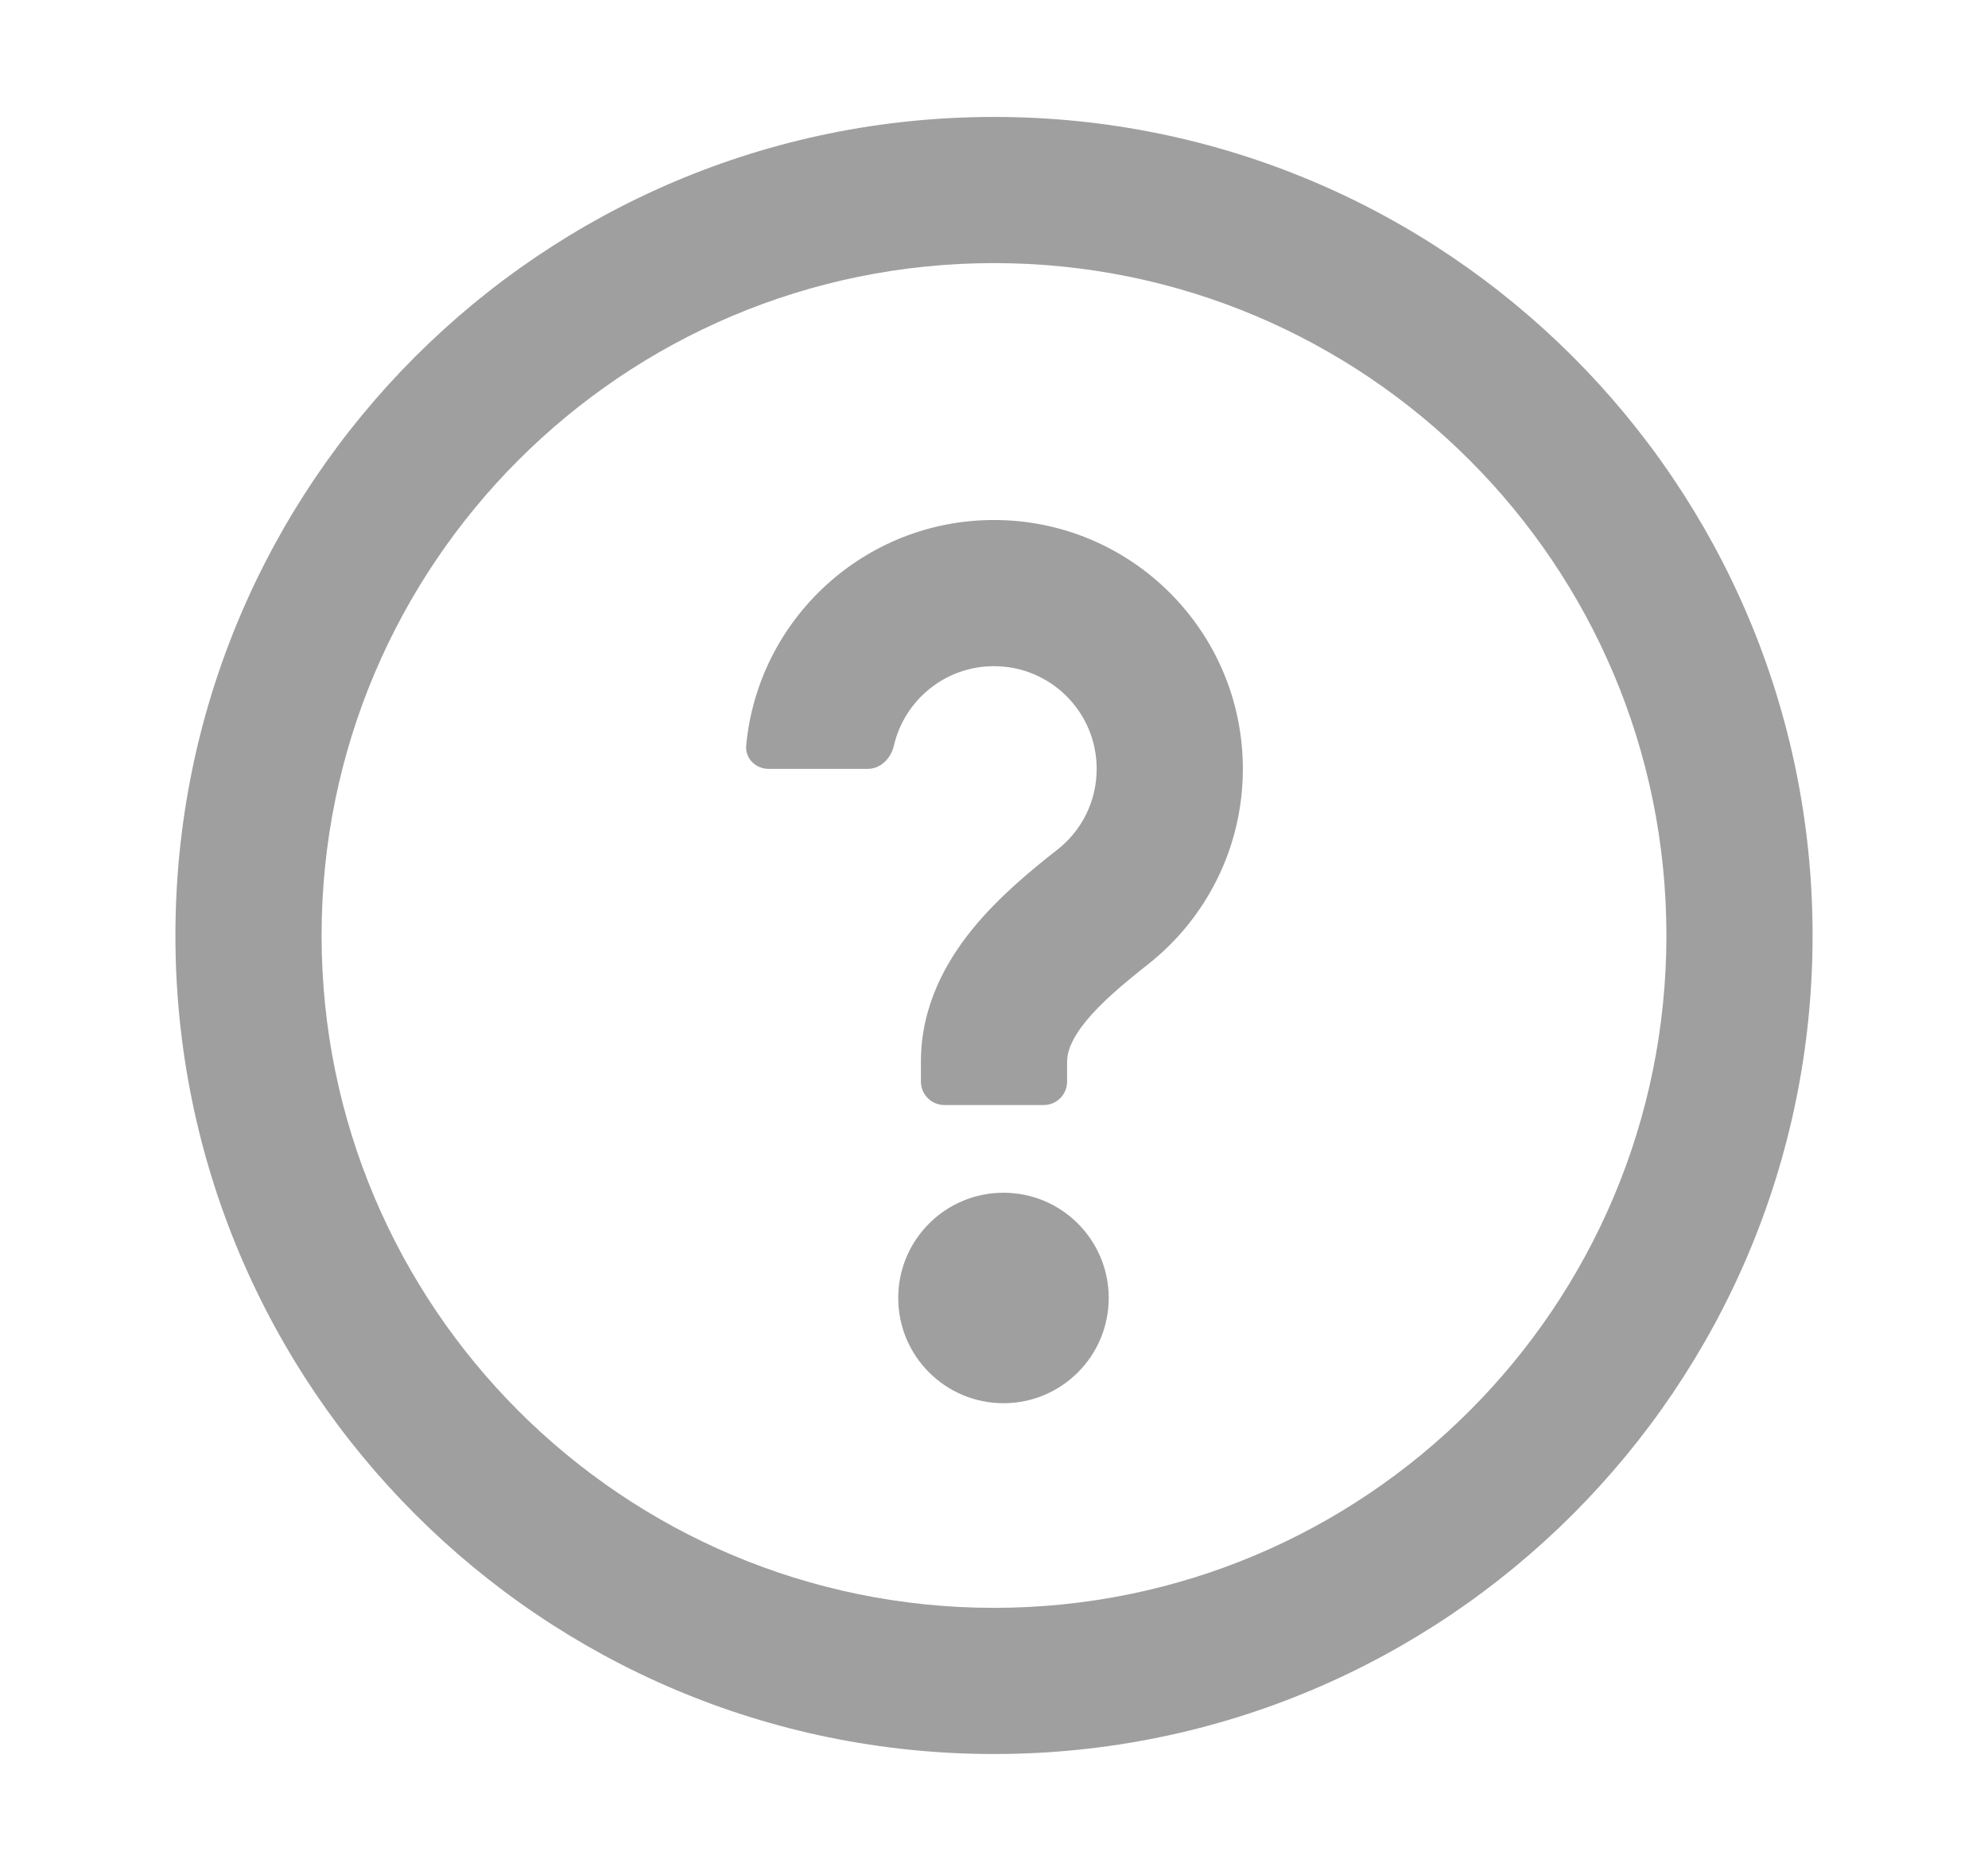 <svg width="17" height="16" viewBox="0 0 17 16" fill="none" xmlns="http://www.w3.org/2000/svg">
<path d="M8.5 13.75C11.676 13.75 14.25 11.176 14.25 8C14.25 4.824 11.676 2.25 8.5 2.25C5.324 2.25 2.75 4.824 2.75 8C2.75 11.176 5.324 13.75 8.5 13.75ZM8.5 15C4.634 15 1.5 11.866 1.5 8C1.5 4.134 4.634 1 8.5 1C12.366 1 15.5 4.134 15.5 8C15.5 11.866 12.366 15 8.5 15ZM9.481 11.1C9.481 11.597 9.078 12 8.581 12C8.084 12 7.681 11.597 7.681 11.1C7.681 10.603 8.084 10.2 8.581 10.2C9.078 10.2 9.481 10.603 9.481 11.1ZM7.422 6.575C7.532 6.575 7.619 6.484 7.644 6.377C7.734 5.987 8.083 5.697 8.5 5.697C8.985 5.697 9.378 6.09 9.378 6.575C9.378 6.855 9.248 7.105 9.042 7.266C8.823 7.438 8.542 7.667 8.316 7.945C8.088 8.225 7.875 8.606 7.875 9.078V9.25C7.875 9.36 7.965 9.45 8.075 9.45H8.925C9.036 9.45 9.125 9.36 9.125 9.25V9.078C9.125 8.999 9.159 8.89 9.286 8.733C9.416 8.574 9.599 8.419 9.814 8.249C10.309 7.861 10.628 7.255 10.628 6.575C10.628 5.4 9.675 4.447 8.5 4.447C7.392 4.447 6.482 5.294 6.381 6.375C6.371 6.485 6.461 6.575 6.572 6.575H7.422Z" fill="#9F9F9F"/>
</svg>
